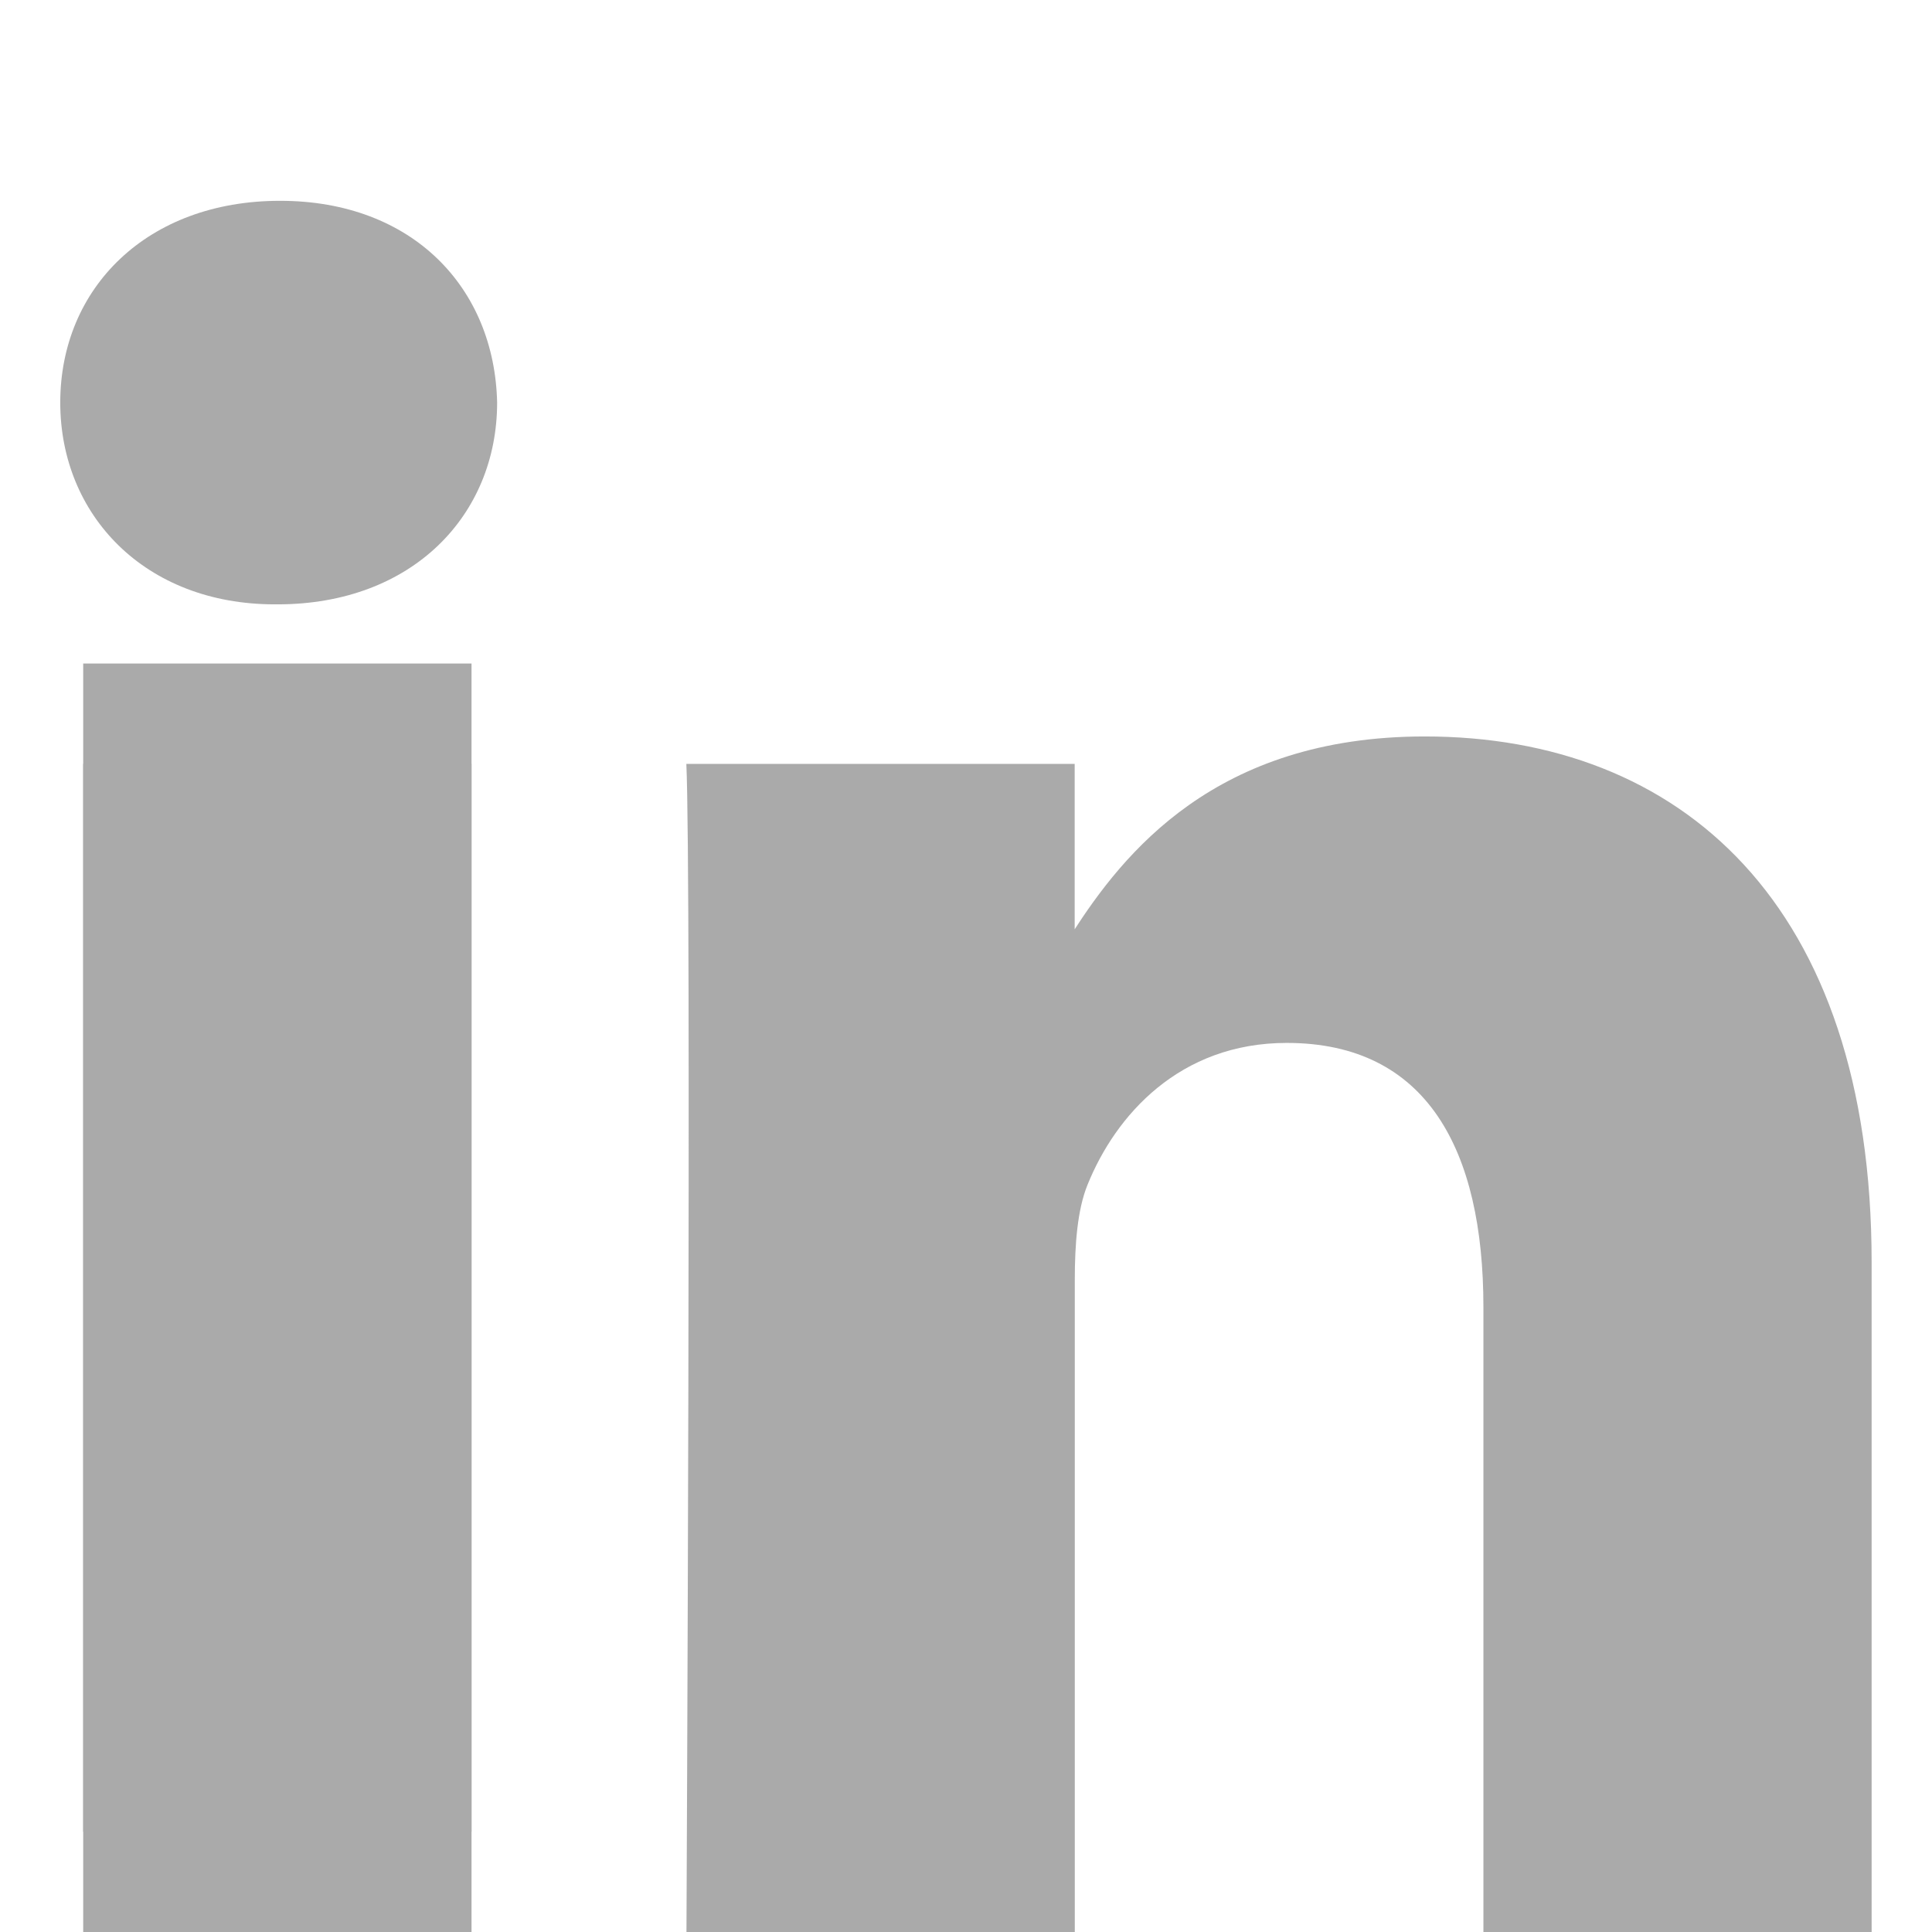 <svg width="16px" height="16px" viewBox="137.5 31.73 16 16">
  <rect x="138.189" y="37.225" fill="#aaa" width="3.216" height="9.674"/>
  <rect x="138.189" y="38.056" fill="#aaa" width="3.216" height="9.674"/>
  <path fill="#aaa" d="M139.798,36.735c1.121,0,1.819-0.742,1.819-1.671c-0.021-0.949-0.698-1.671-1.798-1.671
    c-1.101,0-1.82,0.722-1.82,1.671c0,0.929,0.698,1.671,1.777,1.671H139.798L139.798,36.735z"/>
  <path fill="#aaa" d="M143.185,47.73h3.216v-5.402c0-0.289,0.021-0.578,0.105-0.785
    c0.232-0.576,0.762-1.176,1.65-1.176c1.163,0,1.629,0.889,1.629,2.188v5.175H153v-5.547c0-2.972-1.586-4.354-3.701-4.354
    c-1.735,0-2.497,0.97-2.92,1.629h0.021v-1.402h-3.216C143.227,38.964,143.185,47.73,143.185,47.73L143.185,47.73z"/>
</svg>
          